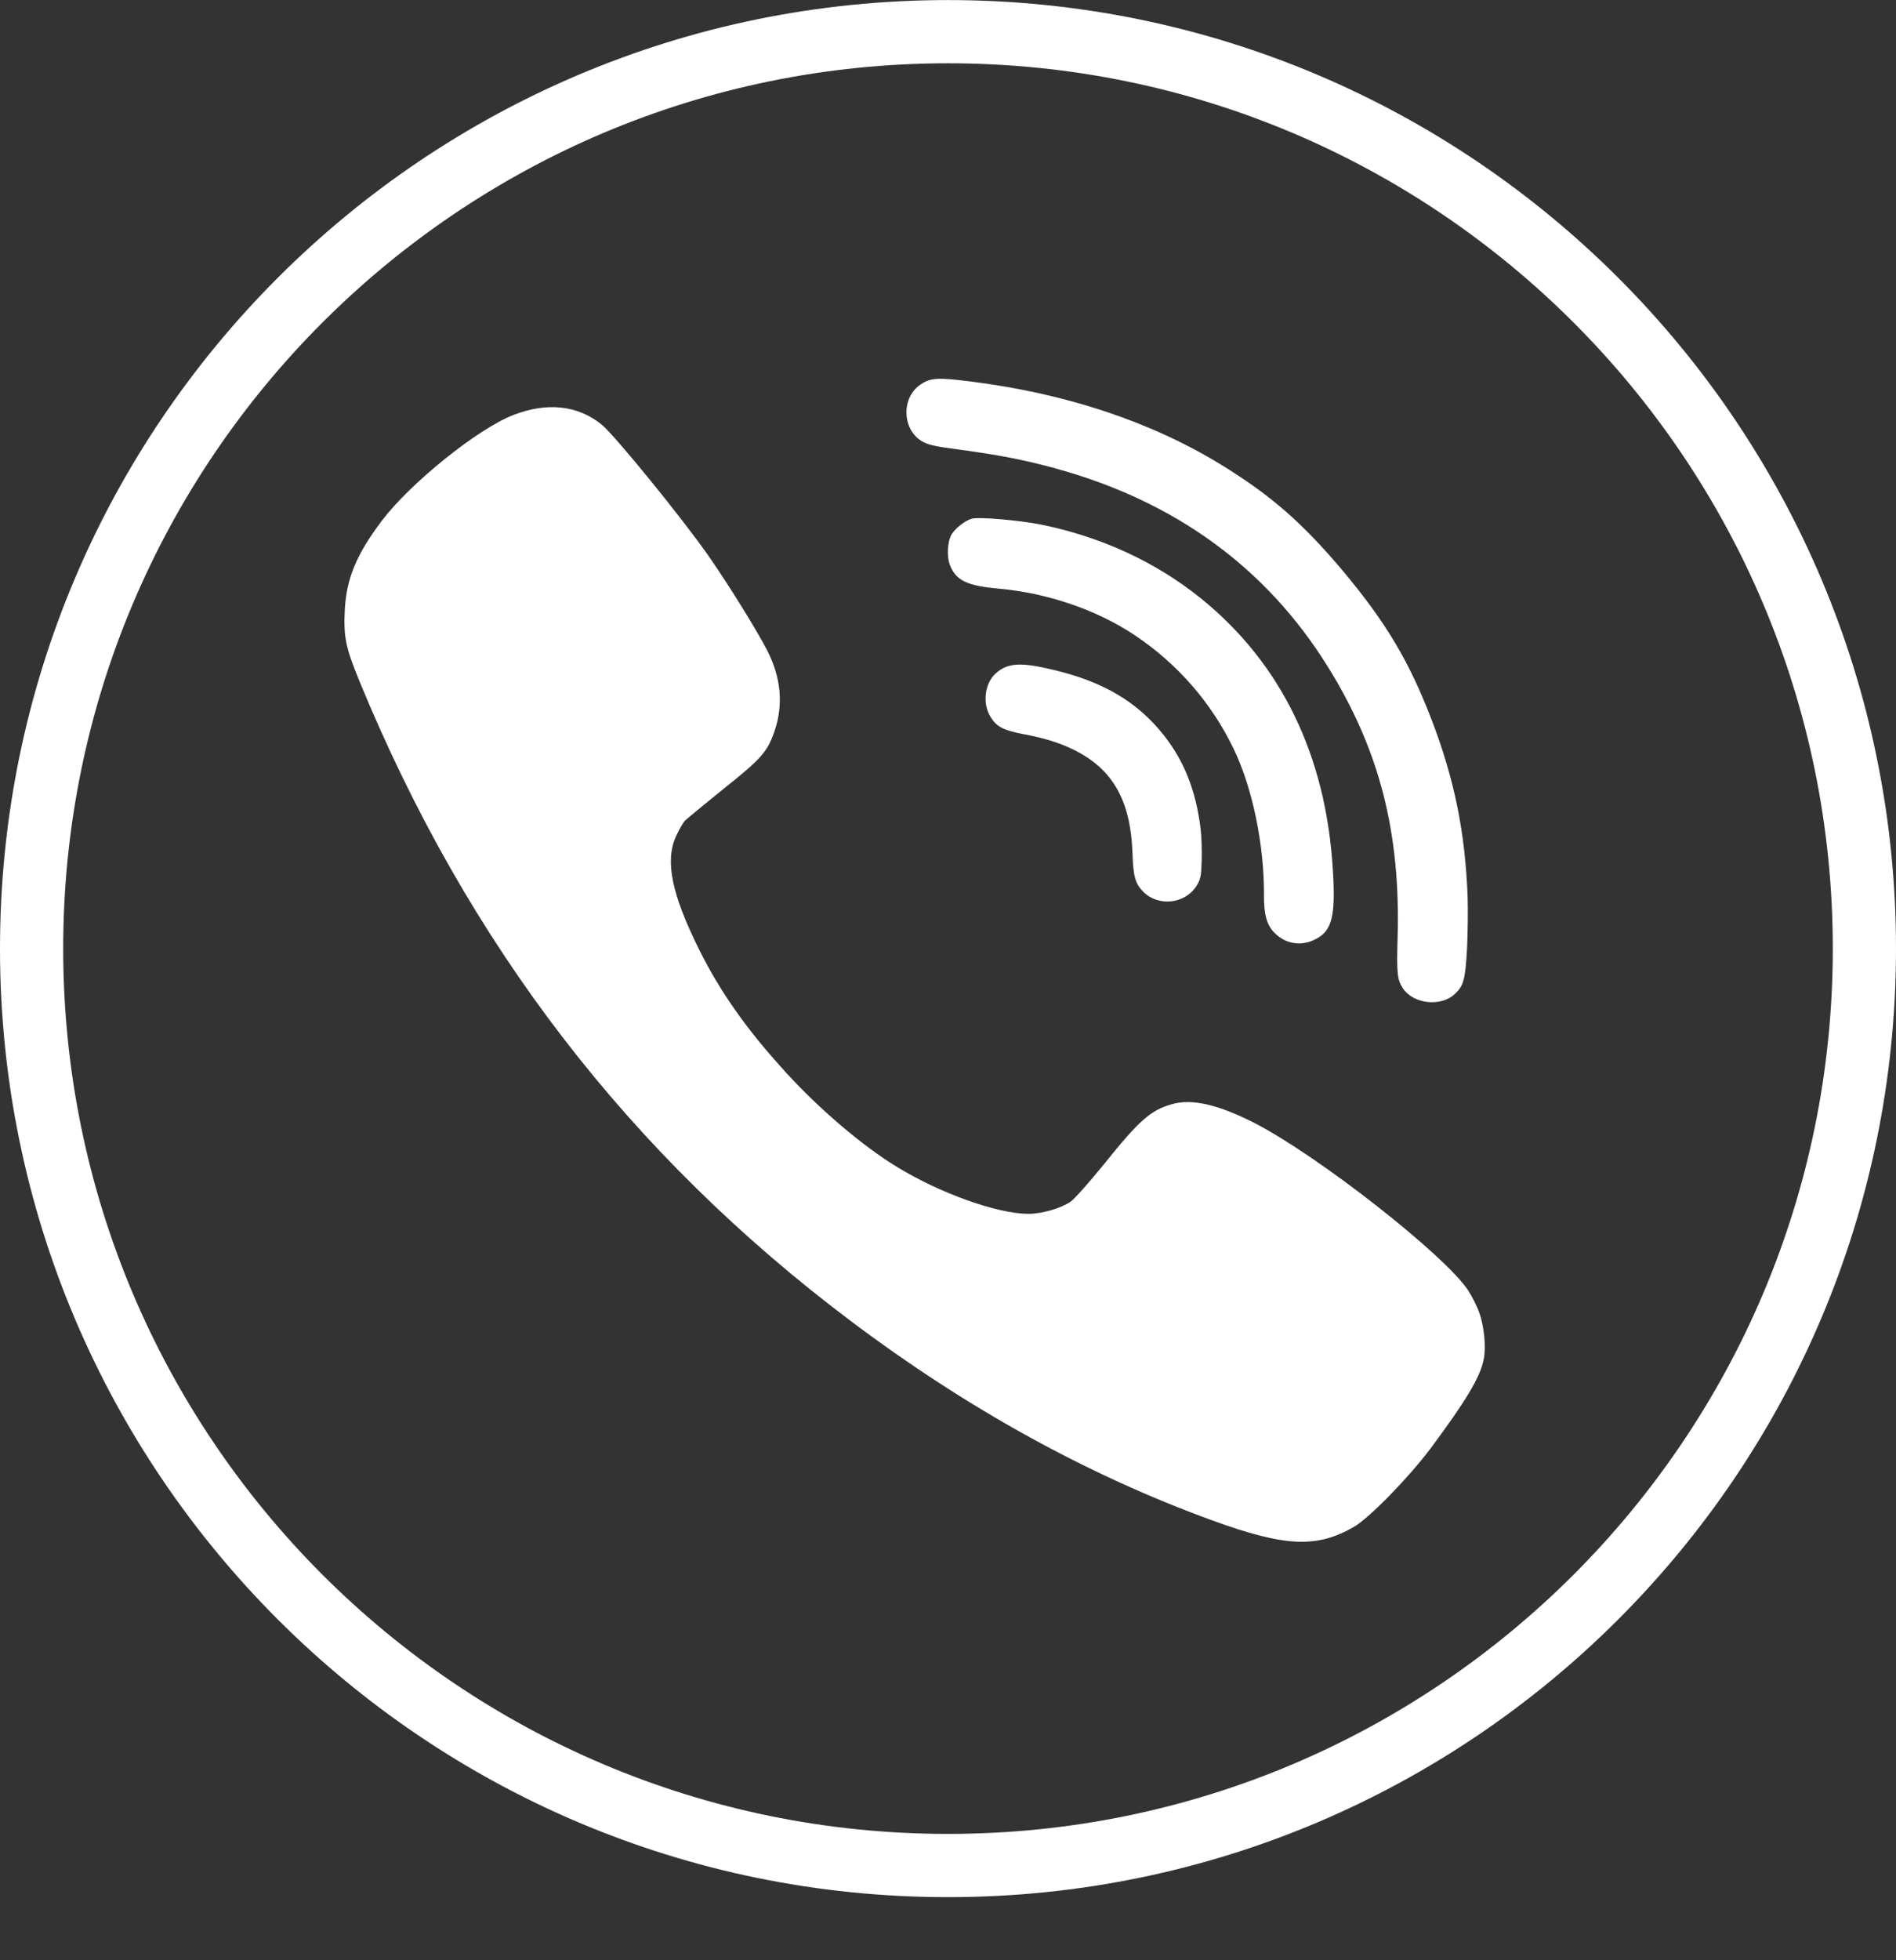 <svg width="30" height="31" viewBox="0 0 30 31" fill="none" 
  xmlns="http://www.w3.org/2000/svg">
  <rect x="0" y="0" width="30" height="31" fill="#333333" stroke="none"/>
  <path class="svg-stroke" d="M29.5 15.002C29.5 6.993 23.008 0.501 15 0.501C6.992 0.501 0.5 6.993 0.5 15.002C0.5 23.01 6.992 29.502 15 29.502C23.008 29.502 29.5 23.01 29.5 15.002Z" stroke="white"/>
  <path class="svg-fill" fill-rule="evenodd" clip-rule="evenodd" d="M18.996 13.1C18.923 12.508 18.741 12.042 18.417 11.63C17.997 11.099 17.46 10.781 16.666 10.593C16.148 10.467 15.938 10.482 15.751 10.653C15.577 10.813 15.543 11.134 15.676 11.342C15.77 11.494 15.878 11.548 16.179 11.607C16.579 11.681 16.856 11.776 17.108 11.92C17.643 12.229 17.892 12.712 17.919 13.494C17.931 13.861 17.963 13.974 18.091 14.104C18.329 14.342 18.752 14.296 18.931 14.011C18.997 13.904 19.007 13.857 19.014 13.608C19.019 13.453 19.012 13.224 18.996 13.1Z" fill="white"/>
  <path class="svg-fill" fill-rule="evenodd" clip-rule="evenodd" d="M21.09 13.768C20.985 11.953 20.274 10.492 19.003 9.464C18.287 8.886 17.422 8.489 16.473 8.296C16.125 8.227 15.485 8.171 15.375 8.203C15.272 8.233 15.125 8.345 15.06 8.446C14.991 8.556 14.975 8.802 15.034 8.944C15.129 9.181 15.306 9.265 15.802 9.309C16.565 9.376 17.353 9.644 17.948 10.041C18.628 10.493 19.168 11.112 19.518 11.839C19.82 12.464 20.005 13.364 20 14.17C19.998 14.462 20.044 14.626 20.161 14.747C20.338 14.932 20.596 14.972 20.823 14.849C21.076 14.717 21.135 14.484 21.09 13.768Z" fill="white"/>
  <path class="svg-fill" fill-rule="evenodd" clip-rule="evenodd" d="M23.407 20.762C23.372 20.658 23.289 20.498 23.23 20.406C22.857 19.843 20.852 18.274 19.852 17.761C19.28 17.468 18.857 17.37 18.543 17.462C18.206 17.557 18.028 17.714 17.463 18.417C17.235 18.698 17.001 18.962 16.939 19.004C16.785 19.11 16.483 19.196 16.27 19.196C15.775 19.193 14.878 18.873 14.189 18.452C13.653 18.126 12.966 17.542 12.439 16.964C11.817 16.285 11.394 15.686 11.059 15.01C10.627 14.141 10.518 13.611 10.698 13.222C10.743 13.124 10.802 13.021 10.829 12.988C10.855 12.958 11.133 12.73 11.441 12.481C12.045 12.001 12.143 11.891 12.255 11.562C12.398 11.144 12.359 10.717 12.14 10.287C11.971 9.961 11.53 9.249 11.21 8.79C10.787 8.185 9.733 6.892 9.523 6.717C9.144 6.409 8.659 6.355 8.123 6.563C7.557 6.782 6.497 7.636 6.044 8.232C5.636 8.772 5.479 9.154 5.455 9.658C5.435 10.073 5.47 10.245 5.689 10.776C7.403 14.939 9.961 18.262 13.475 20.901C15.311 22.28 17.214 23.329 19.189 24.047C20.34 24.465 20.841 24.486 21.43 24.142C21.678 23.994 22.294 23.362 22.638 22.903C23.206 22.138 23.416 21.785 23.475 21.503C23.517 21.31 23.484 20.975 23.407 20.762Z" fill="white"/>
  <path class="svg-fill" fill-rule="evenodd" clip-rule="evenodd" d="M23.222 14.186C23.184 13.159 23.011 12.316 22.65 11.377C22.294 10.453 21.934 9.85 21.253 9.034C20.61 8.27 20.11 7.833 19.318 7.347C18.212 6.67 16.866 6.222 15.358 6.033C14.844 5.968 14.728 5.972 14.57 6.078C14.264 6.277 14.268 6.774 14.575 6.971C14.677 7.033 14.767 7.056 15.178 7.11C15.81 7.195 16.216 7.275 16.698 7.407C18.587 7.923 20.04 8.979 21.011 10.546C21.824 11.852 22.162 13.159 22.114 14.827C22.097 15.391 22.109 15.49 22.195 15.626C22.36 15.878 22.796 15.928 23.019 15.719C23.158 15.591 23.184 15.495 23.212 15.012C23.225 14.761 23.228 14.389 23.222 14.186Z" fill="white"/>
</svg>
